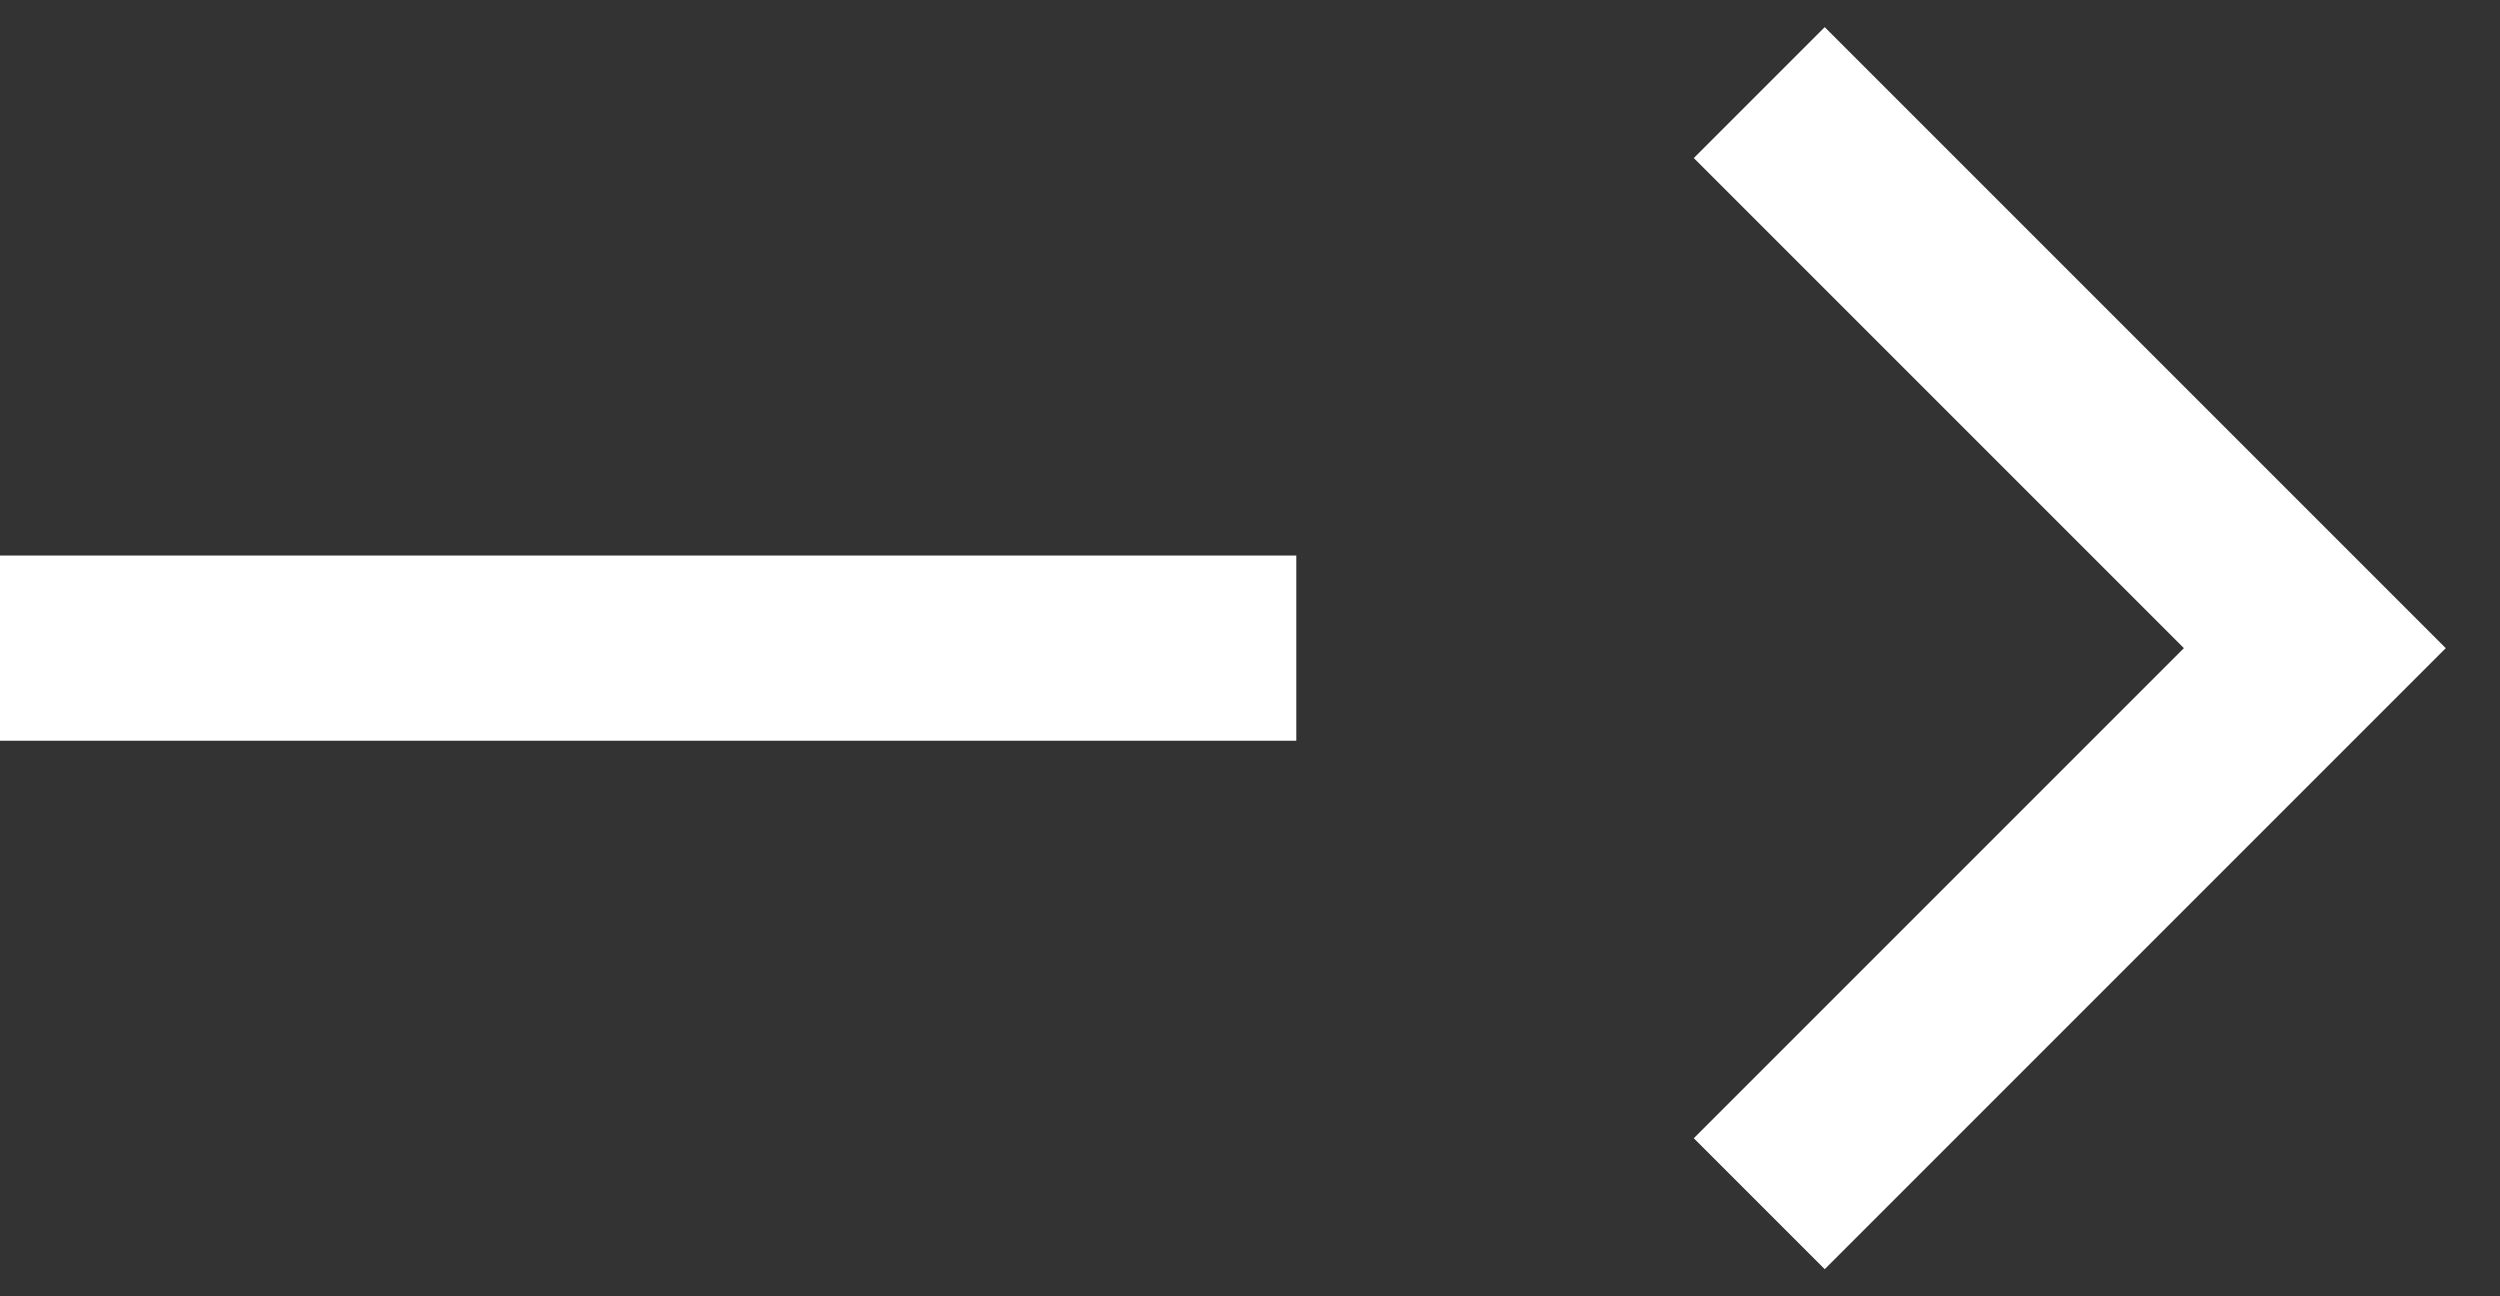<svg width="27" height="14" viewBox="0 0 27 14" fill="none" xmlns="http://www.w3.org/2000/svg">
<rect x="0" y="0" width="27" height="14" fill="#333333" stroke="none"/>
<path d="M25 7L25.707 7.707L26.414 7L25.707 6.293L25 7ZM25.707 6.293L19.707 0.293L18.293 1.707L24.293 7.707L25.707 6.293ZM24.293 6.293L18.293 12.293L19.707 13.707L25.707 7.707L24.293 6.293ZM14 6H0V8H14V6Z" fill="white"/>
</svg>
